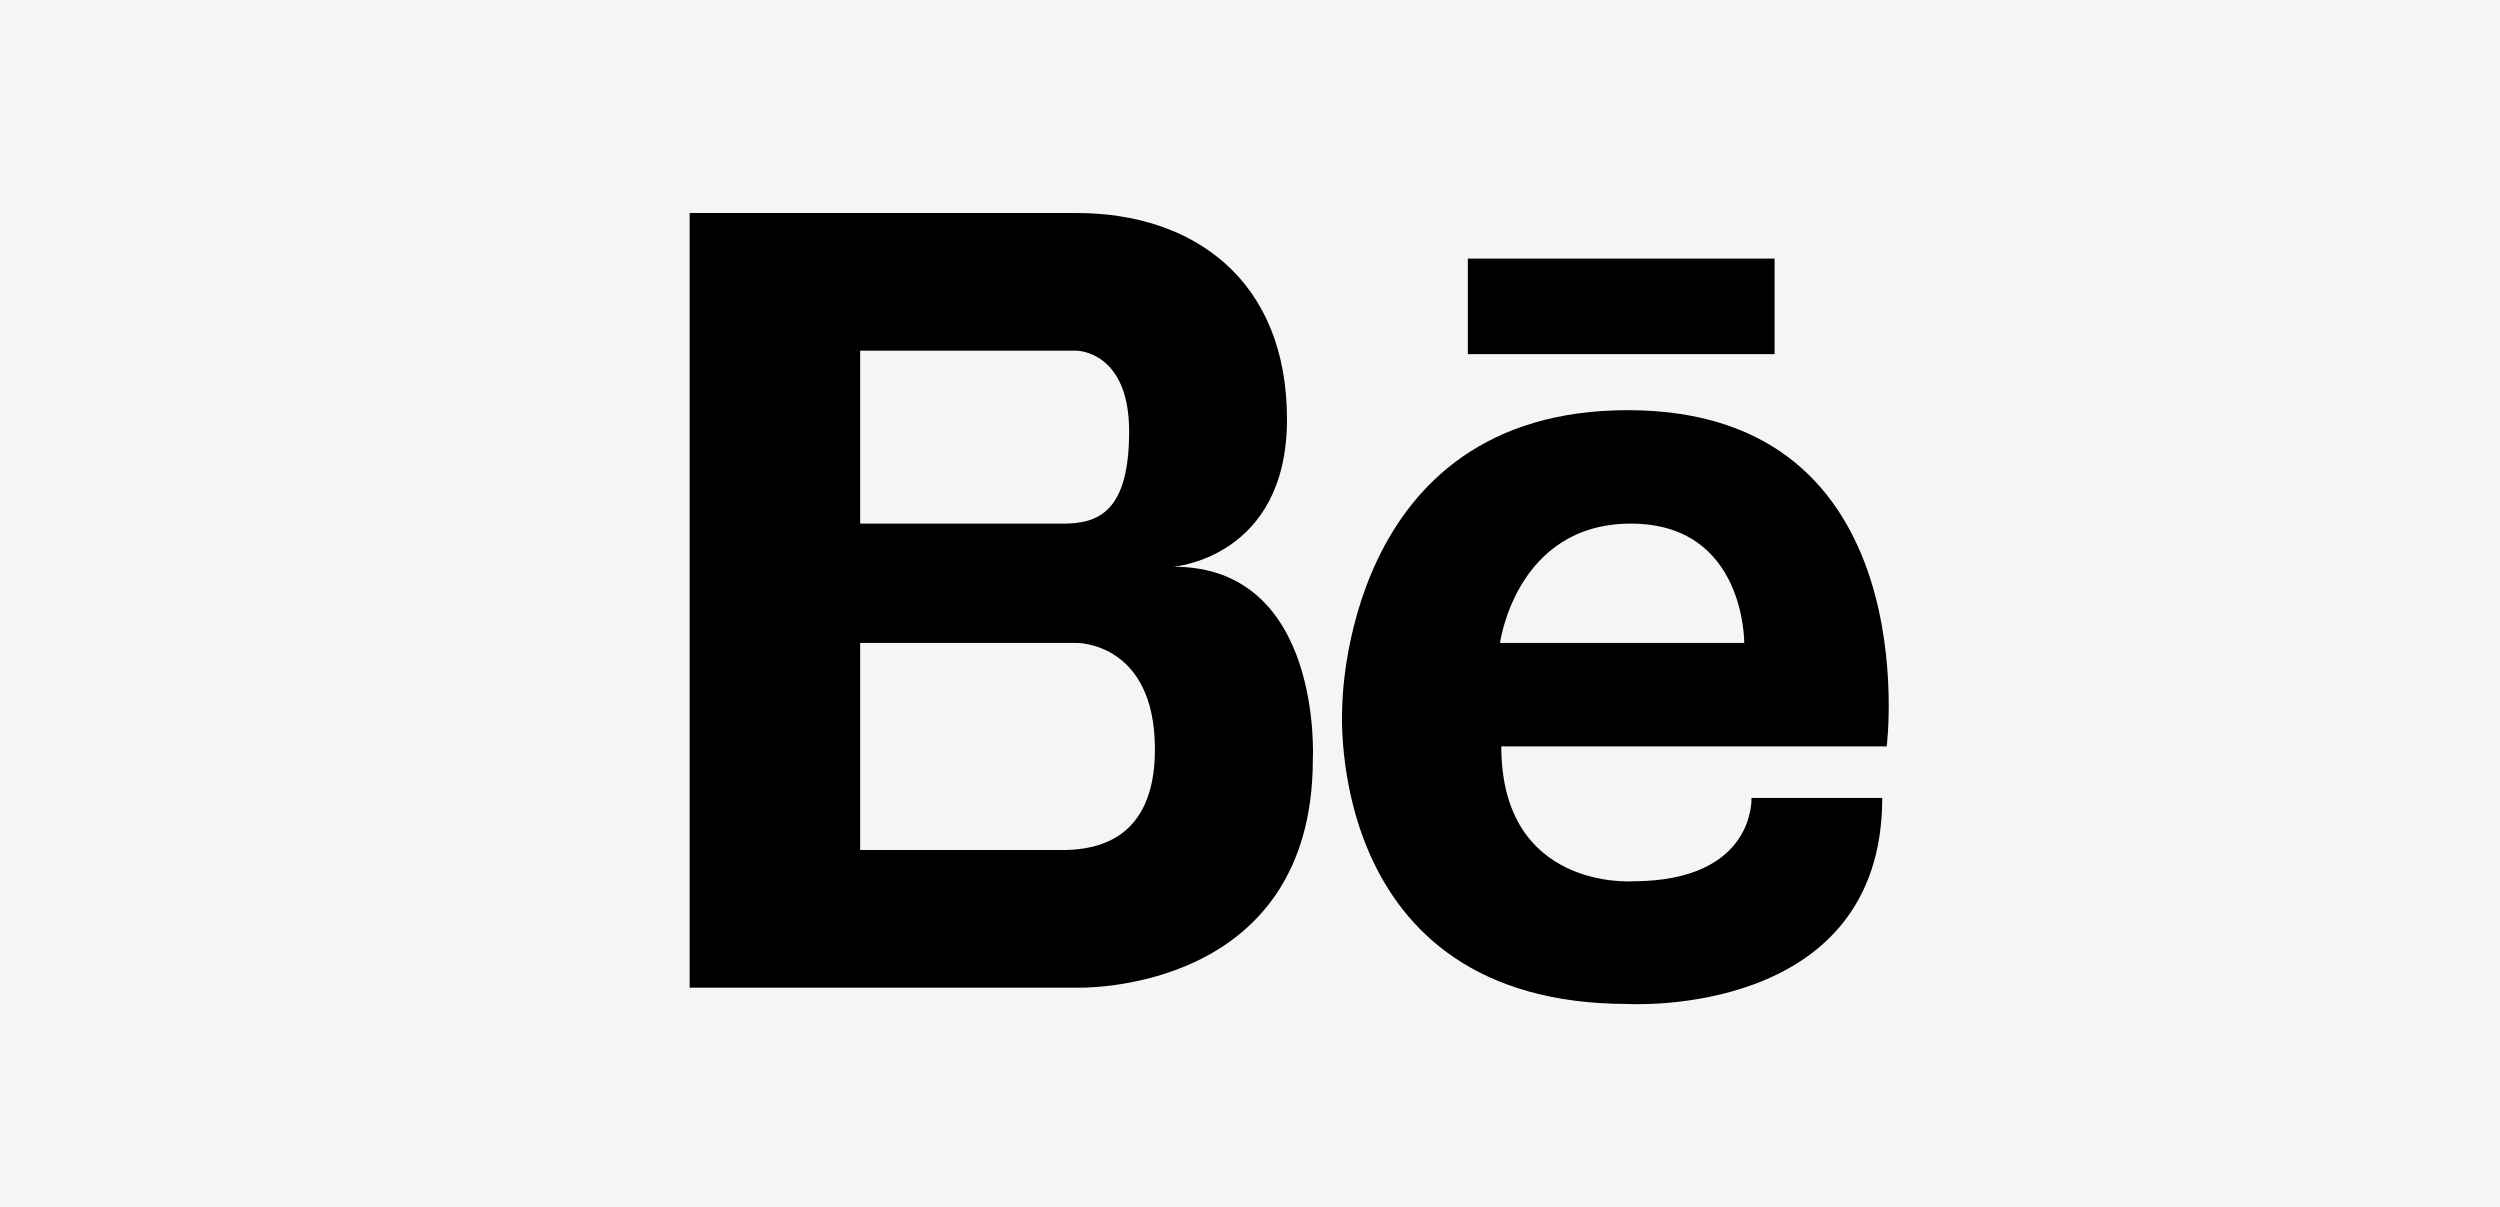 <svg width="29" height="14" viewBox="0 0 29 14" fill="none" xmlns="http://www.w3.org/2000/svg">
<rect width="29" height="14" fill="#F5F5F5"/>
<path d="M13.613 6.574C13.613 6.574 14.929 6.471 14.929 4.864C14.93 3.256 13.853 2.471 12.489 2.471H8V11.457H12.489C12.489 11.457 15.229 11.548 15.229 8.804C15.229 8.804 15.348 6.574 13.613 6.574ZM9.978 4.068H12.488C12.488 4.068 13.098 4.068 13.098 5.004C13.098 5.939 12.739 6.074 12.333 6.074H9.978V4.068ZM12.361 9.86H9.978V7.458H12.488C12.488 7.458 13.397 7.446 13.397 8.692C13.398 9.743 12.719 9.852 12.361 9.86ZM18.883 4.758C15.567 4.758 15.57 8.209 15.57 8.209C15.57 8.209 15.342 11.646 18.883 11.646C18.883 11.646 21.834 11.822 21.834 9.256H20.317C20.317 9.256 20.368 10.223 18.934 10.223C18.934 10.223 17.415 10.329 17.415 8.658H21.886C21.886 8.657 22.374 4.758 18.883 4.758ZM20.233 7.458H17.4C17.4 7.458 17.585 6.074 18.918 6.074C20.248 6.074 20.233 7.458 20.233 7.458ZM20.585 3H17.027V4.108H20.585V3Z" fill="black"/>
</svg>
